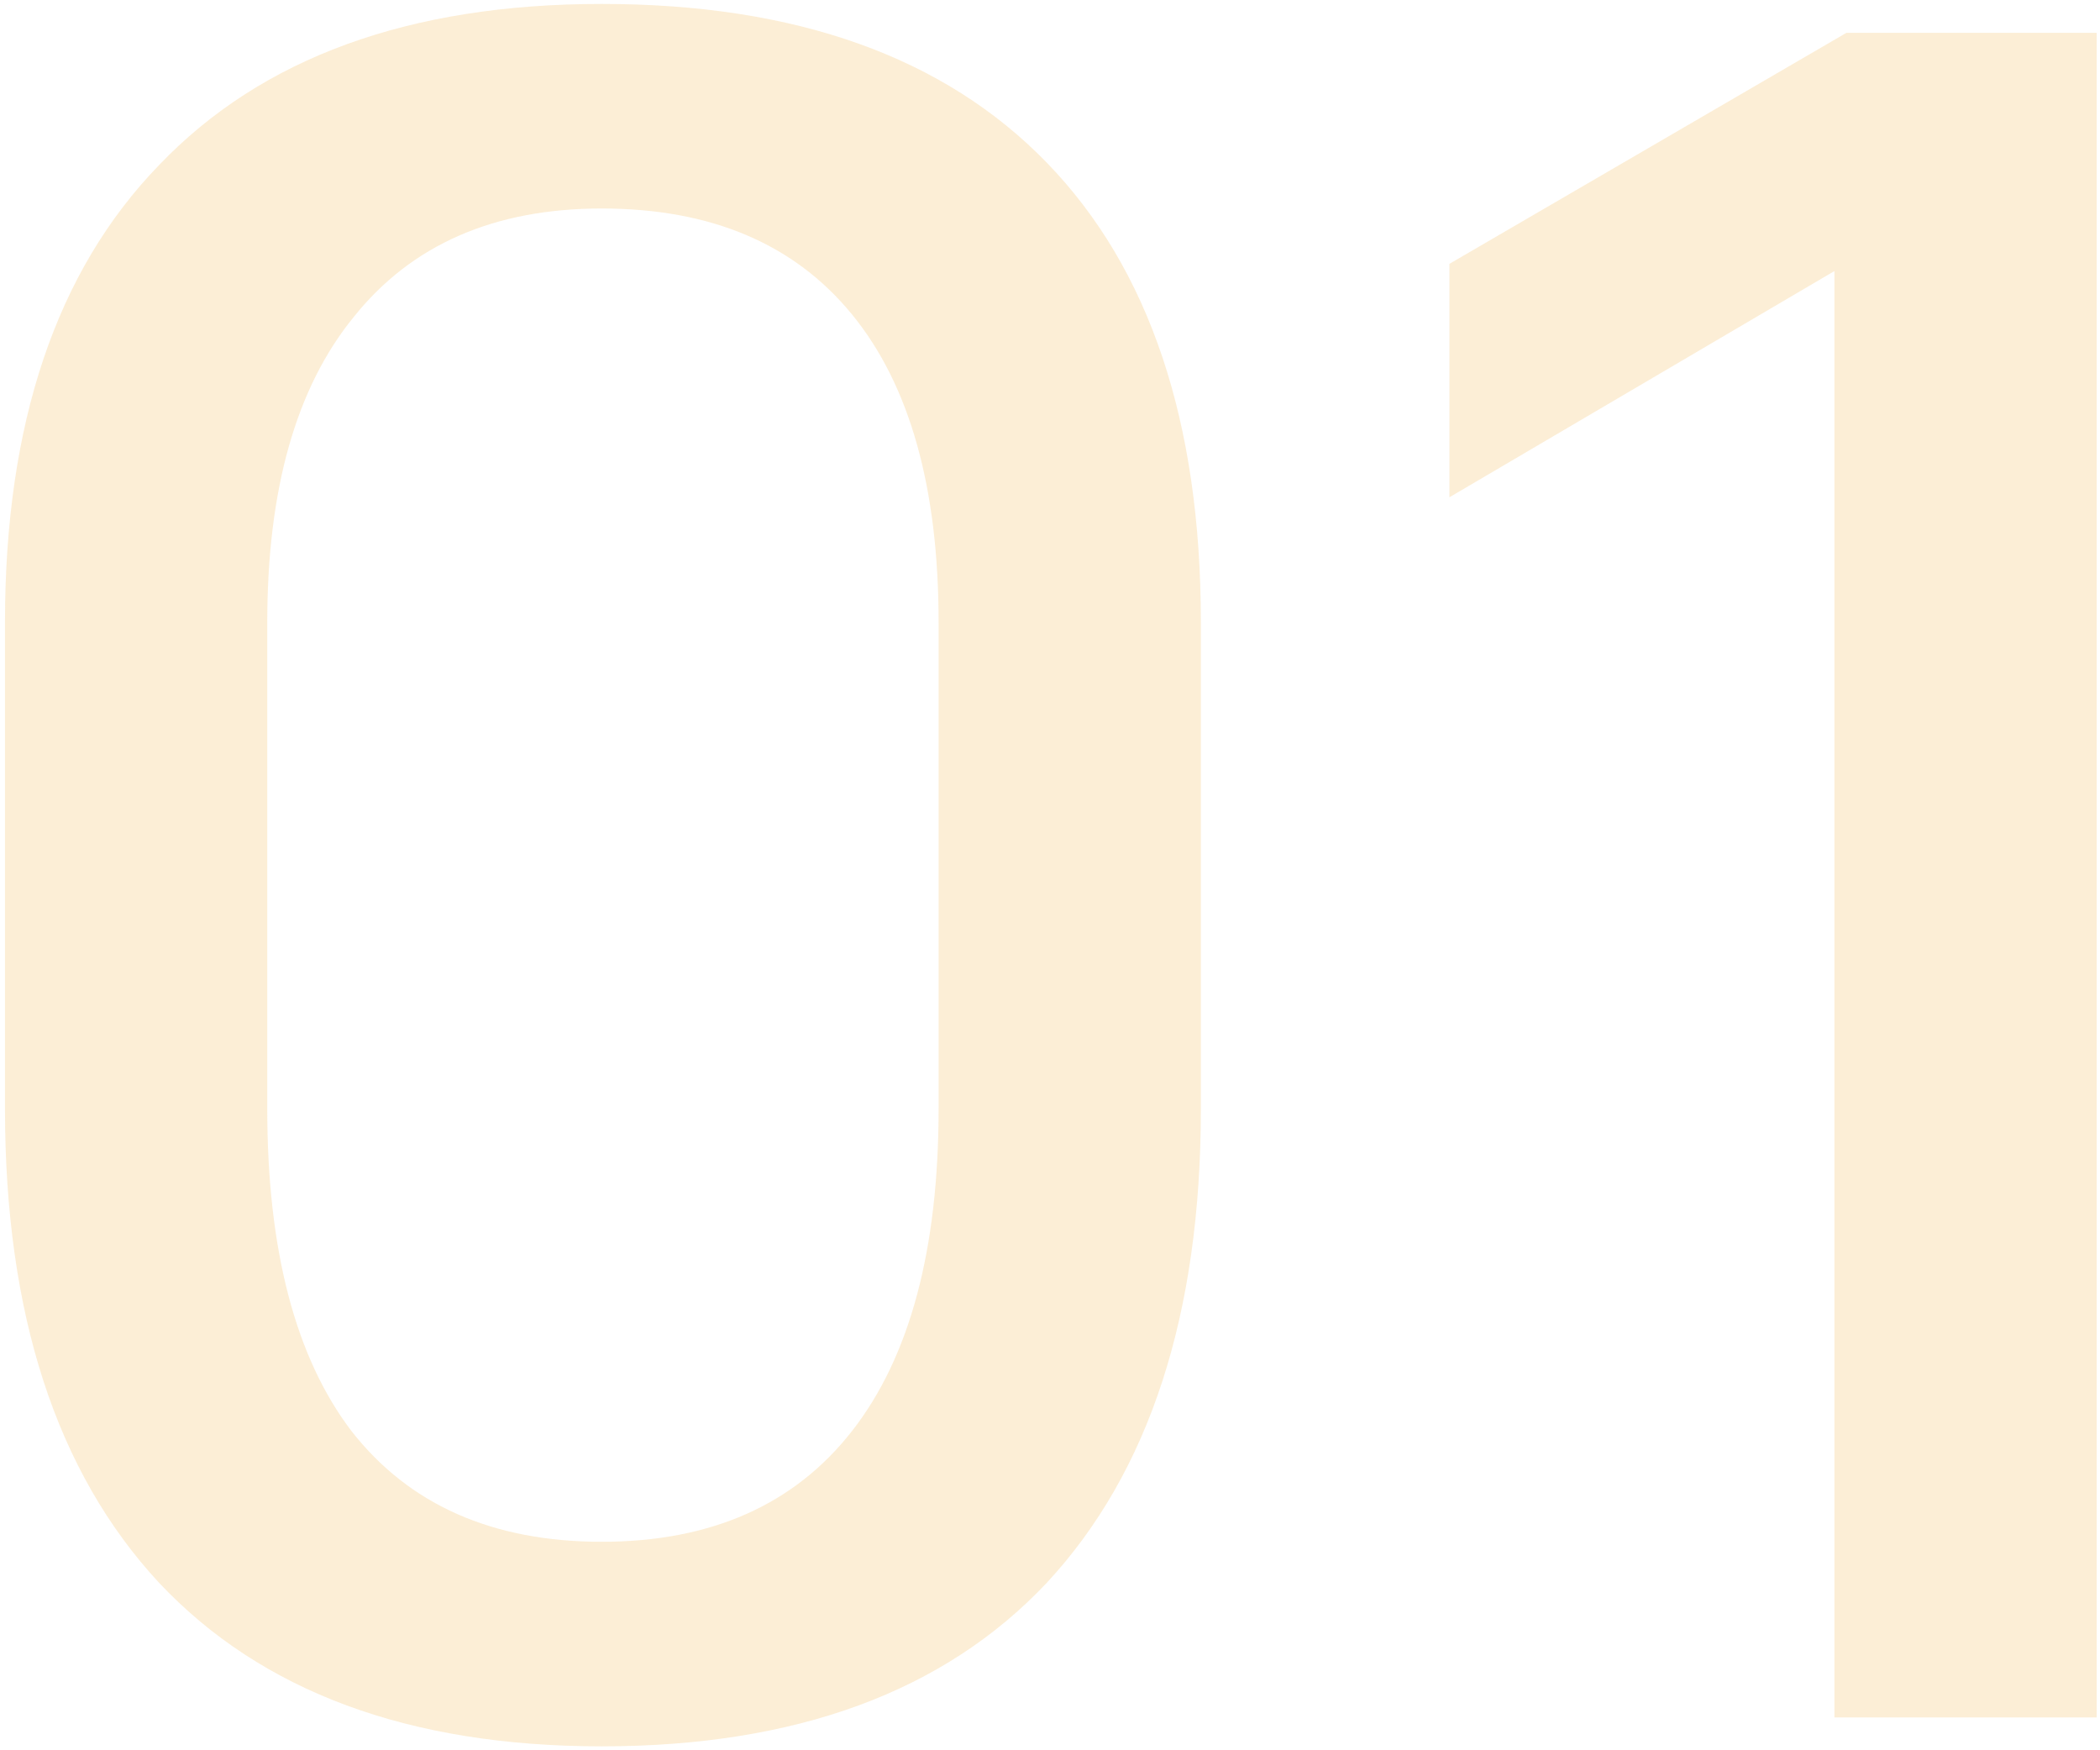 <svg width="192" height="160" viewBox="0 0 192 160" fill="none" xmlns="http://www.w3.org/2000/svg">
<path d="M55.015 159.64C37.415 159.64 23.922 154.653 14.535 144.68C5.149 134.56 0.455 120.113 0.455 101.34V56.9C0.455 38.713 5.149 24.78 14.535 15.1C23.922 5.273 37.415 0.36 55.015 0.36C72.762 0.36 86.329 5.2 95.715 14.88C105.102 24.56 109.795 38.567 109.795 56.9V101.34C109.795 120.113 105.102 134.56 95.715 144.68C86.329 154.653 72.762 159.64 55.015 159.64ZM55.015 140.94C64.989 140.94 72.615 137.567 77.895 130.82C83.175 124.073 85.815 114.247 85.815 101.34V56.9C85.815 44.58 83.175 35.193 77.895 28.74C72.615 22.287 64.989 19.06 55.015 19.06C45.189 19.06 37.635 22.36 32.355 28.96C27.075 35.413 24.435 44.727 24.435 56.9V101.34C24.435 114.247 27.002 124.073 32.135 130.82C37.415 137.567 45.042 140.94 55.015 140.94ZM191.697 3V157H167.717V24.78L132.517 45.46V24.12L168.817 3H191.697Z" fill="#EEA120" fill-opacity="0.18"/>
</svg>
